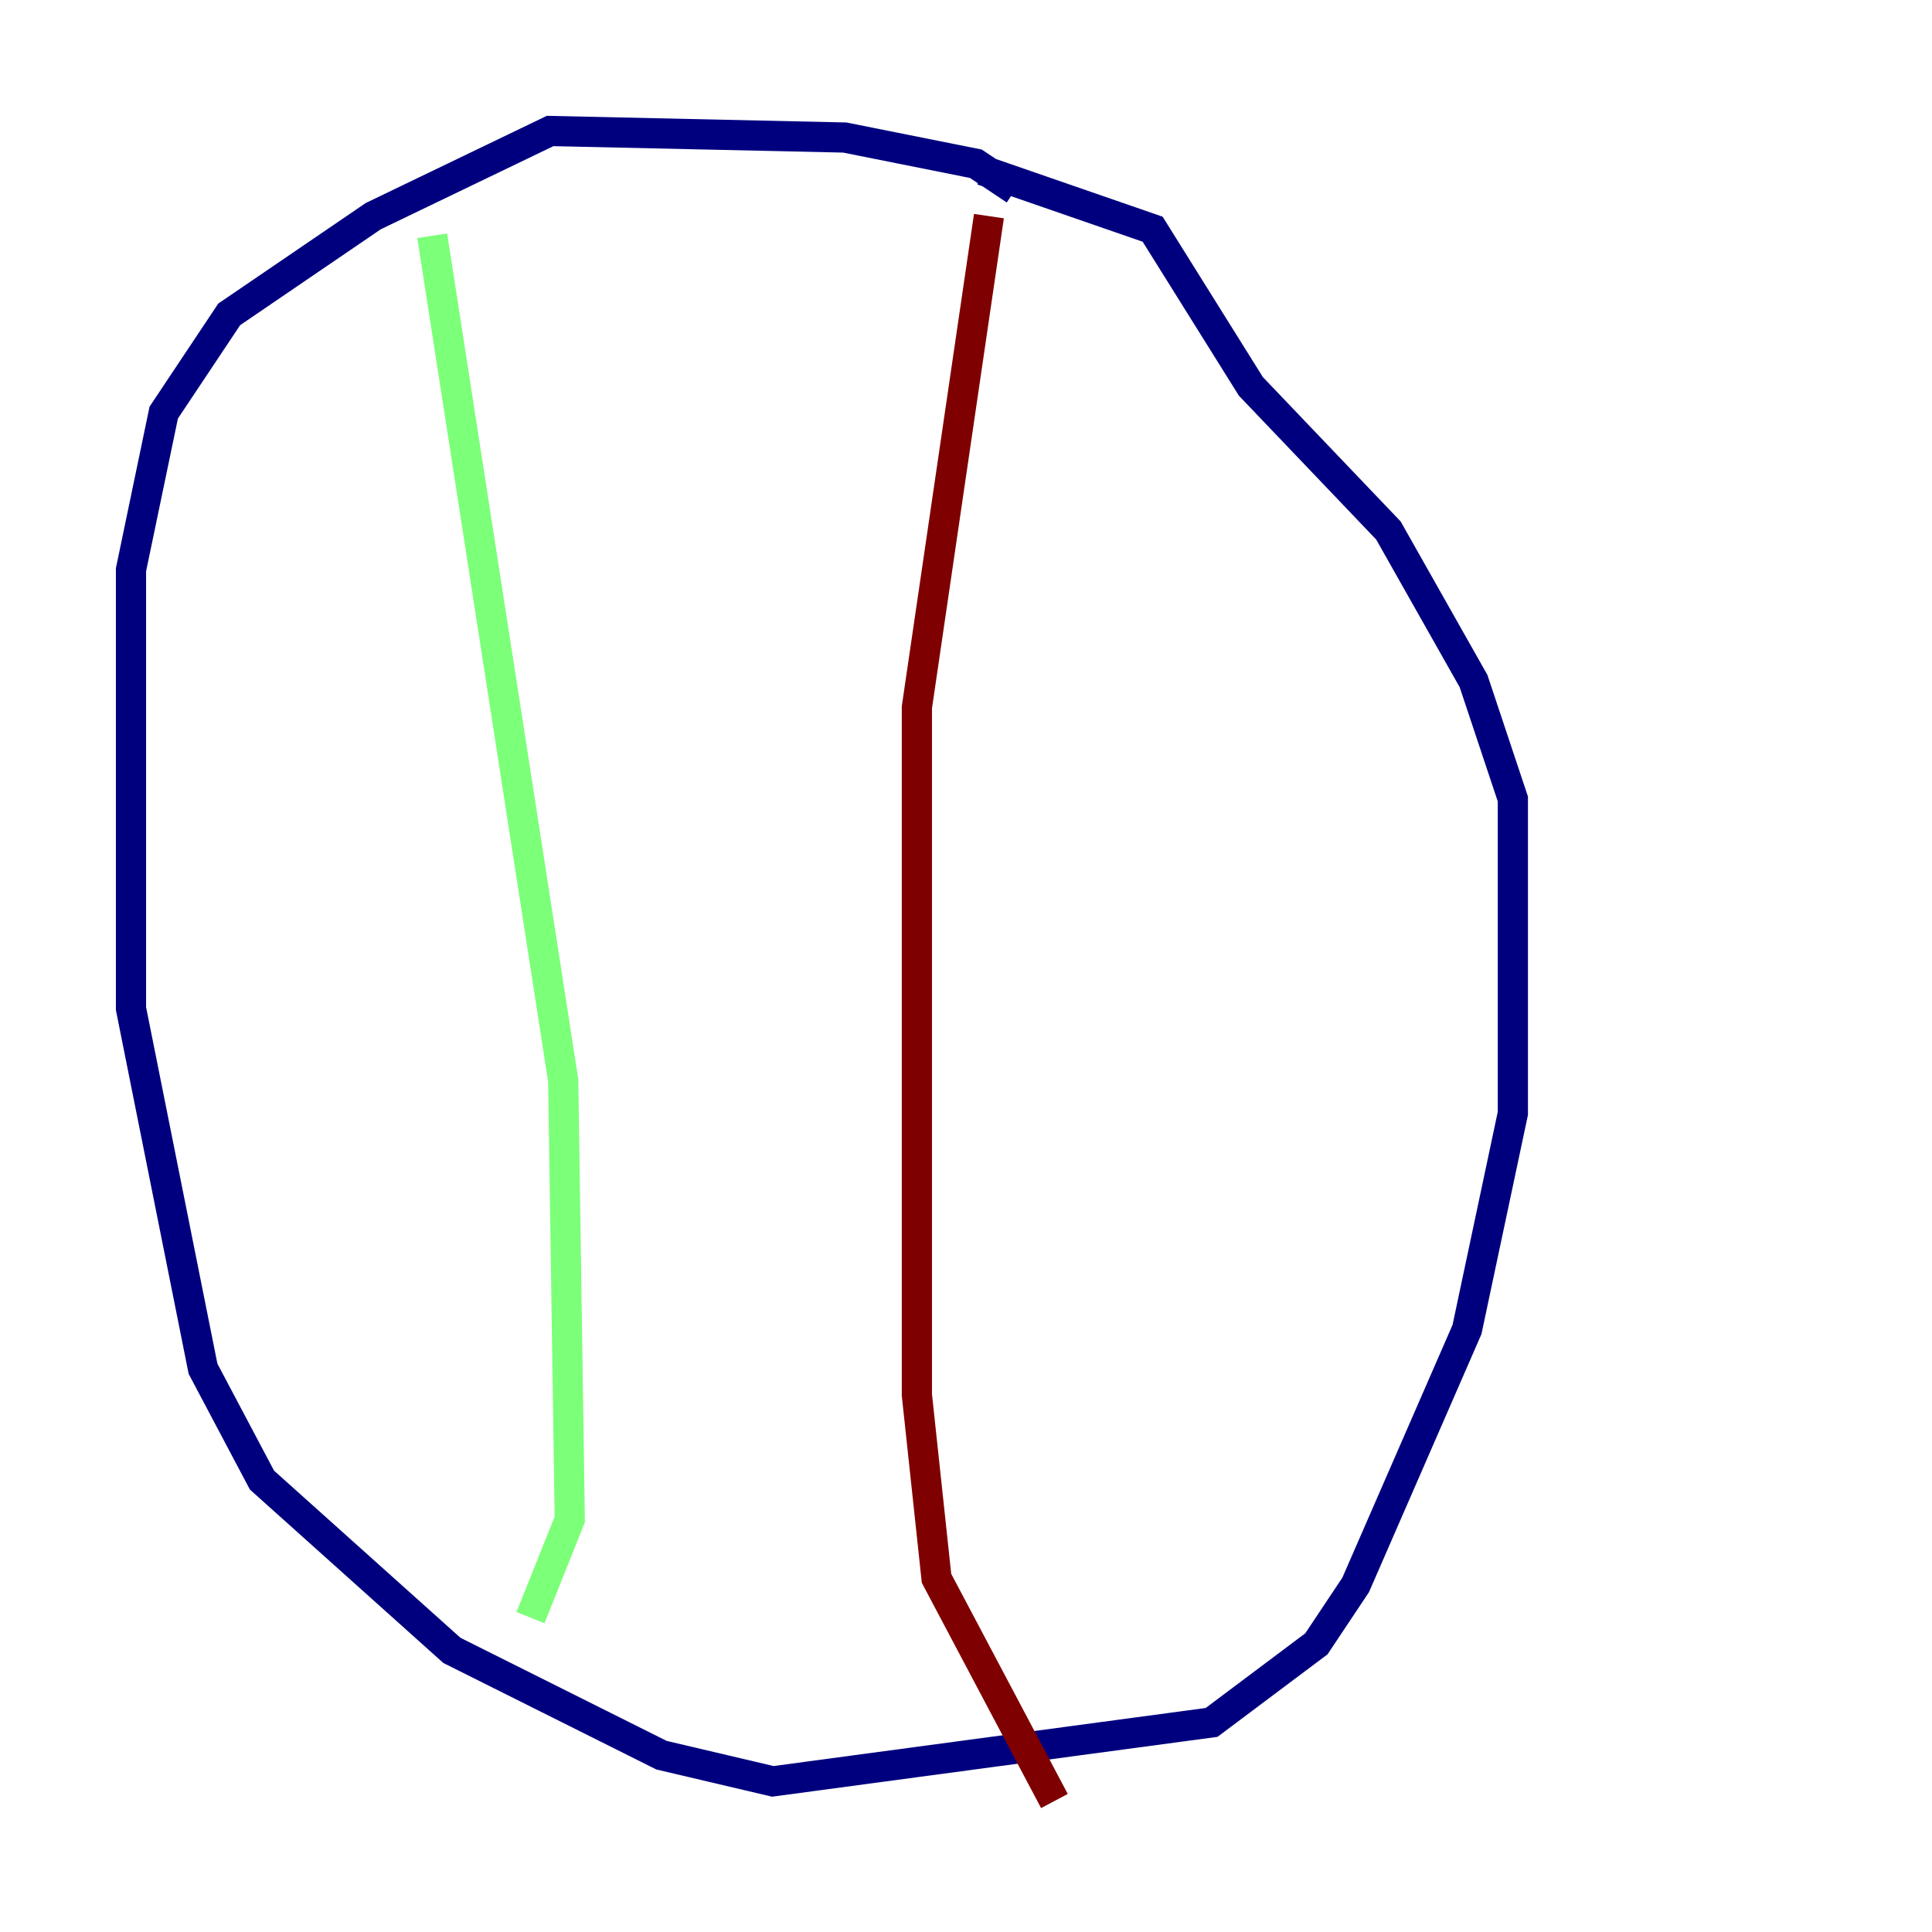 <?xml version="1.0" encoding="utf-8" ?>
<svg baseProfile="tiny" height="128" version="1.2" viewBox="0,0,128,128" width="128" xmlns="http://www.w3.org/2000/svg" xmlns:ev="http://www.w3.org/2001/xml-events" xmlns:xlink="http://www.w3.org/1999/xlink"><defs /><polyline fill="none" points="67.254,12.583 64.651,10.848 55.973,9.112 36.447,8.678 24.732,14.319 15.186,20.827 10.848,27.336 8.678,37.749 8.678,66.82 13.451,90.685 17.356,98.061 29.939,109.342 43.824,116.285 51.2,118.02 80.271,114.115 87.214,108.909 89.817,105.003 97.193,88.081 100.231,73.763 100.231,52.936 97.627,45.125 91.986,35.146 82.875,25.6 76.366,15.186 65.085,11.281" stroke="#00007f" stroke-width="2" /><polyline fill="none" points="28.637,15.62 37.315,71.593 37.749,100.664 35.146,107.173" stroke="#7cff79" stroke-width="2" /><polyline fill="none" points="65.519,14.319 60.746,46.861 60.746,92.42 62.047,104.57 69.858,119.322" stroke="#7f0000" stroke-width="2" /></svg>
